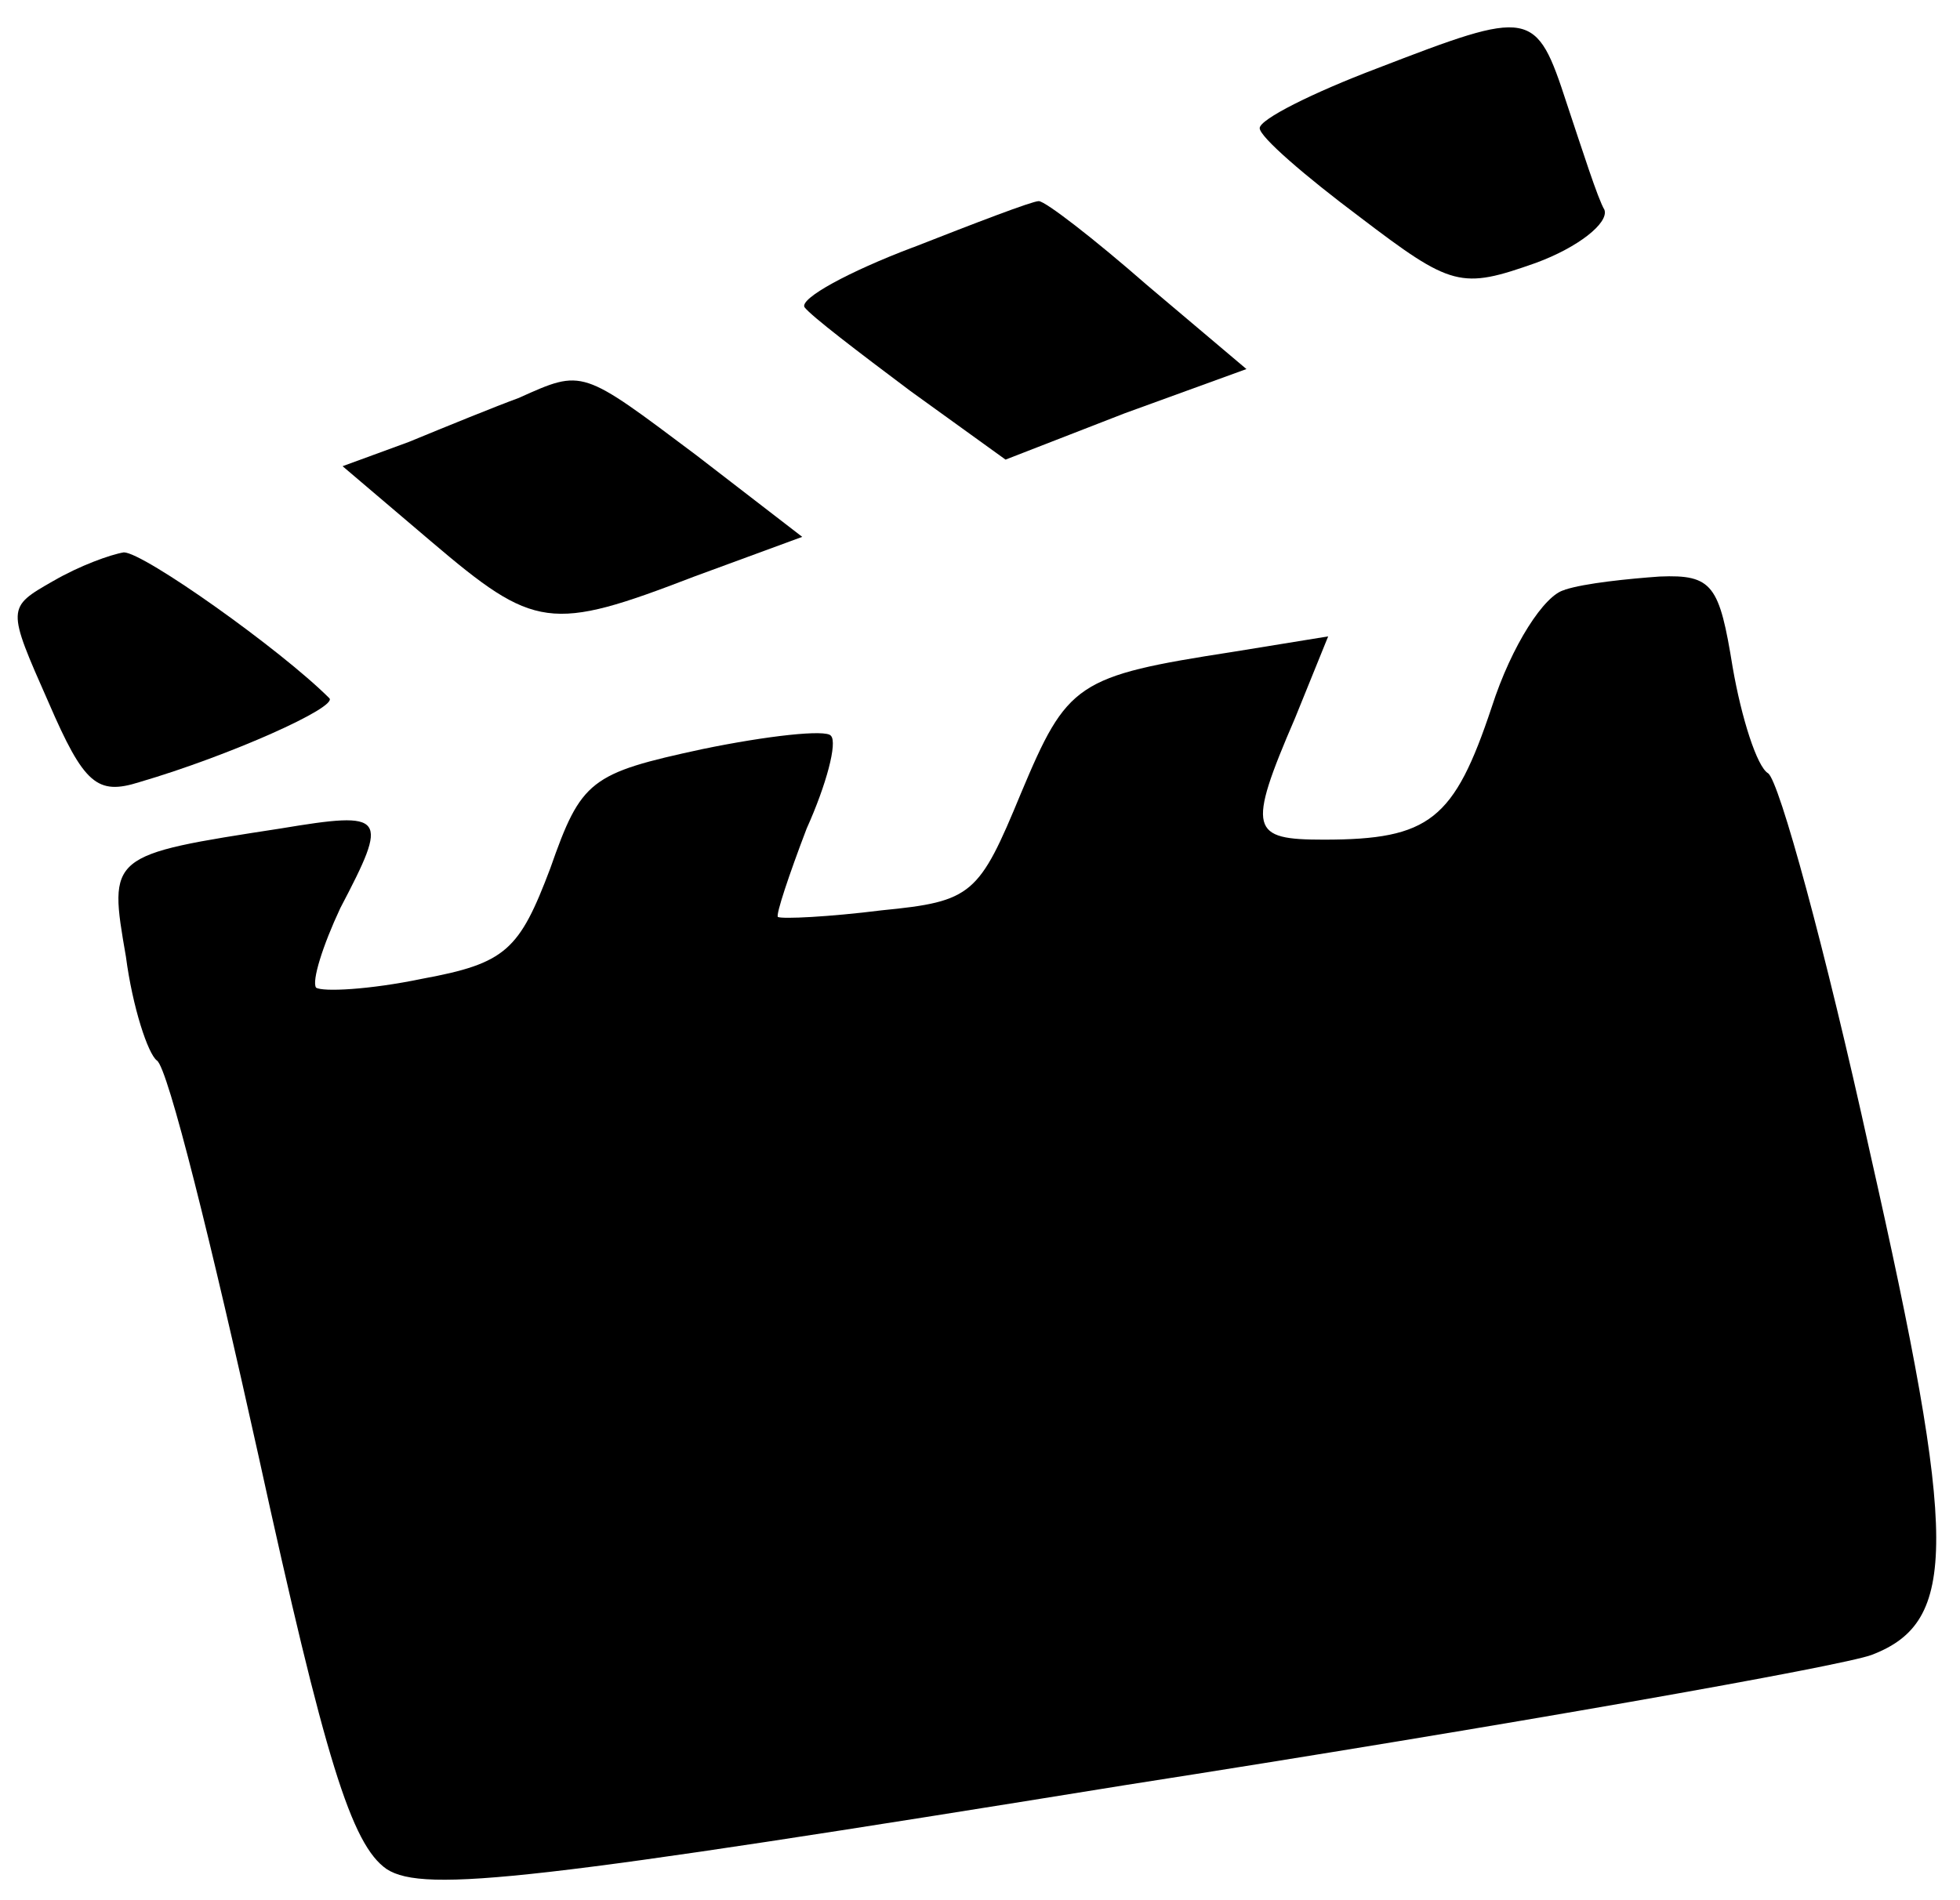 <?xml version="1.0" encoding="utf-8"?>
<!DOCTYPE svg PUBLIC "-//W3C//DTD SVG 1.1//EN" "http://www.w3.org/Graphics/SVG/1.1/DTD/svg11.dtd">
<svg version="1.1" xmlns="http://www.w3.org/2000/svg" xmlns:xlink="http://www.w3.org/1999/xlink" width="33" height="32" viewBox="0 0 33 32">
<path d="M23.181 1.153c-1.079 0.409-1.972 0.856-1.972 1.005s0.781 0.819 1.674 1.488c1.563 1.191 1.712 1.228 2.977 0.781 0.707-0.26 1.228-0.67 1.154-0.893-0.112-0.186-0.372-1.005-0.633-1.786-0.521-1.6-0.595-1.6-3.2-0.595z" fill="#000000"></path>
<path d="M15.367 4.167c-1.079 0.409-1.898 0.856-1.823 1.005 0.112 0.149 0.893 0.744 1.786 1.414l1.6 1.154 2.009-0.781 2.047-0.744-1.674-1.414c-0.893-0.781-1.712-1.414-1.823-1.414s-1.079 0.372-2.121 0.781z" fill="#000000"></path>
<path d="M8.744 6.698c-0.409 0.149-1.228 0.484-1.86 0.744l-1.116 0.409 1.488 1.265c1.749 1.488 2.009 1.526 4.428 0.595l1.823-0.67-1.786-1.377c-1.935-1.451-1.898-1.451-2.977-0.967z" fill="#000000"></path>
<path d="M0.893 9.786c-0.781 0.447-0.781 0.447-0.074 2.046 0.595 1.377 0.819 1.563 1.526 1.34 1.526-0.447 3.349-1.265 3.2-1.414-0.819-0.819-3.126-2.456-3.46-2.456-0.223 0.037-0.744 0.223-1.191 0.484z" fill="#000000"></path>
<path d="M26.344 9.935c-0.335 0.074-0.893 0.93-1.228 1.972-0.633 1.898-1.042 2.233-2.828 2.233-1.228 0-1.302-0.149-0.484-2.046l0.558-1.377-1.6 0.26c-2.642 0.409-2.791 0.521-3.572 2.381-0.707 1.712-0.819 1.823-2.344 1.972-0.893 0.112-1.674 0.149-1.749 0.112-0.037-0.037 0.186-0.707 0.484-1.488 0.335-0.744 0.521-1.451 0.409-1.563-0.074-0.112-1.079 0-2.158 0.223-1.898 0.409-2.046 0.521-2.567 2.009-0.521 1.377-0.744 1.6-2.158 1.86-0.893 0.186-1.674 0.223-1.786 0.149-0.074-0.112 0.112-0.707 0.409-1.34 0.819-1.563 0.781-1.637-1.005-1.34-2.902 0.447-2.902 0.447-2.605 2.158 0.112 0.856 0.372 1.637 0.521 1.749 0.186 0.112 0.93 3.126 1.712 6.66 1.116 5.098 1.563 6.549 2.158 6.958 0.633 0.409 2.53 0.186 12.428-1.414 6.437-1.005 12.093-2.009 12.577-2.195 1.451-0.558 1.451-1.898-0.037-8.484-0.744-3.386-1.526-6.251-1.712-6.363s-0.447-0.93-0.595-1.786c-0.223-1.377-0.335-1.563-1.228-1.526-0.521 0.037-1.265 0.112-1.6 0.223z" fill="#000000"></path>
</svg>
